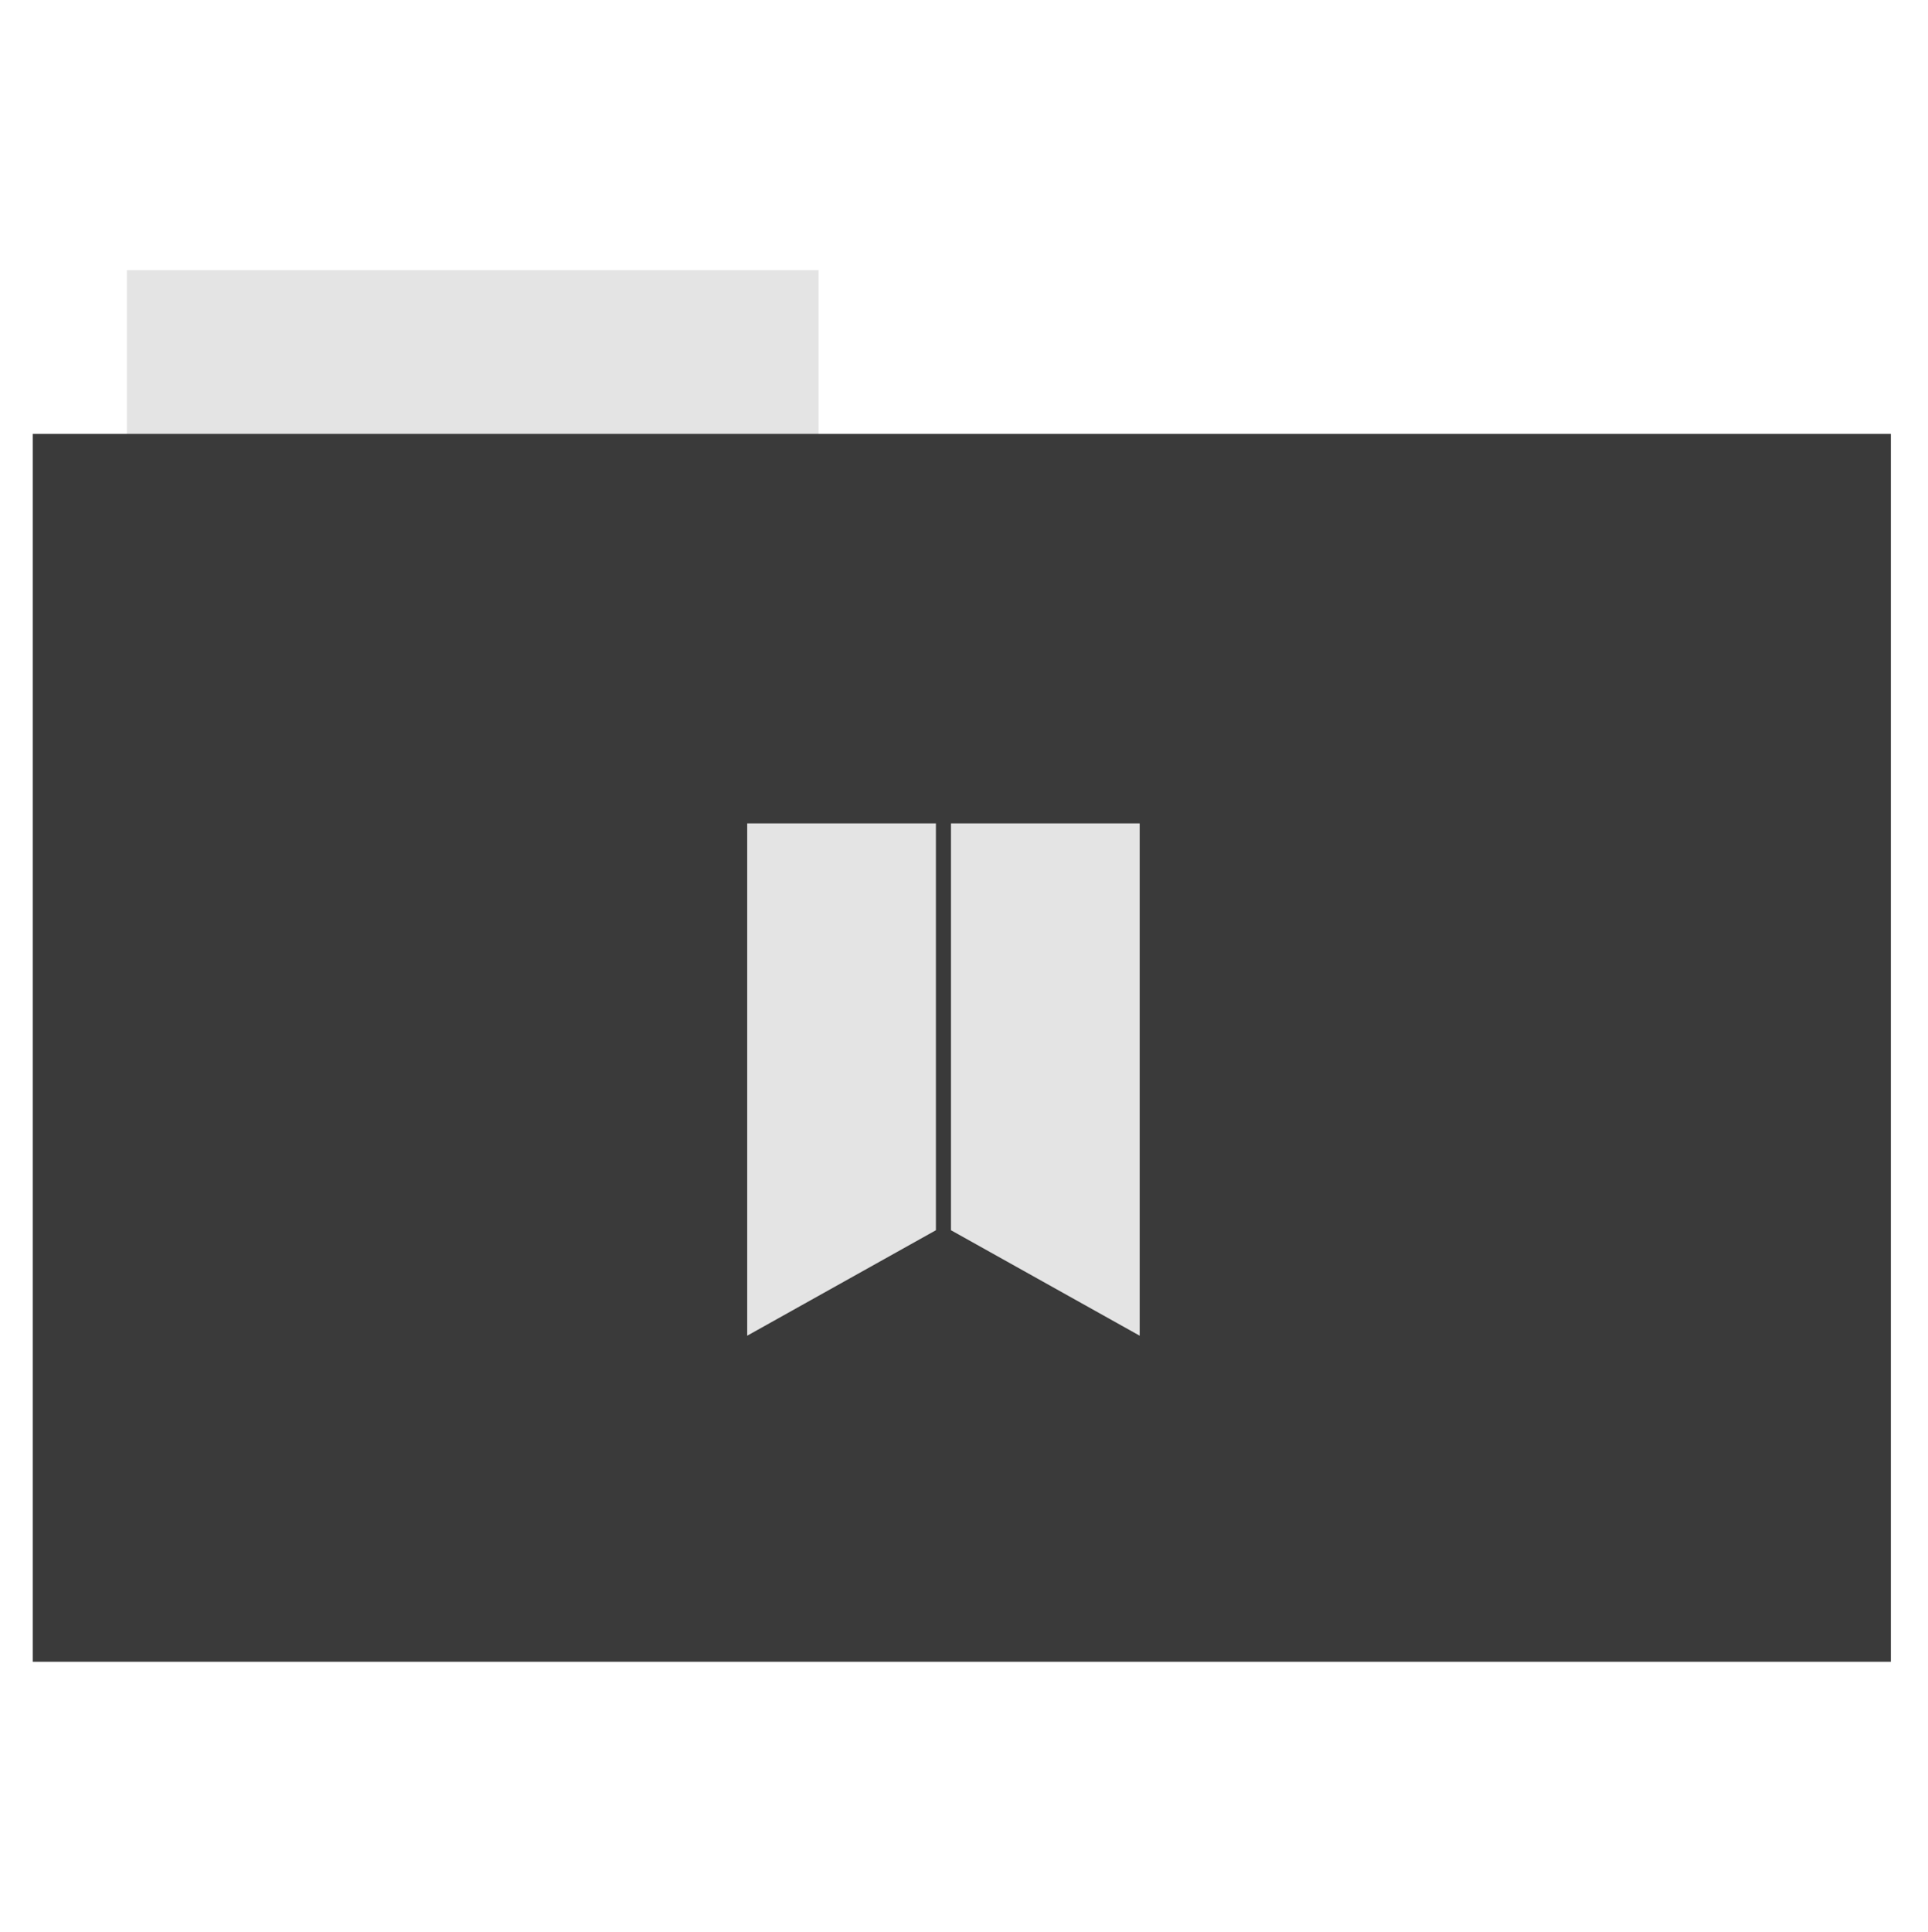 <svg height="513" width="512" xmlns="http://www.w3.org/2000/svg">
 <path d="m33.693 71.733h183.68v44.561h-183.68z" fill="#e4e4e4" fill-rule="evenodd"/>
 <path d="m8.695 115.208h493.436v326.059h-493.436z" fill="#3a3a3a" fill-rule="evenodd"/>
 <path d="m252.541 218.643v108.032l50.113 28.008v-136.04z" fill="#e4e4e4"/>
 <path d="m198.428 218.643v136.04l50.113-28.008v-108.032z" fill="#e4e4e4"/>
</svg>
